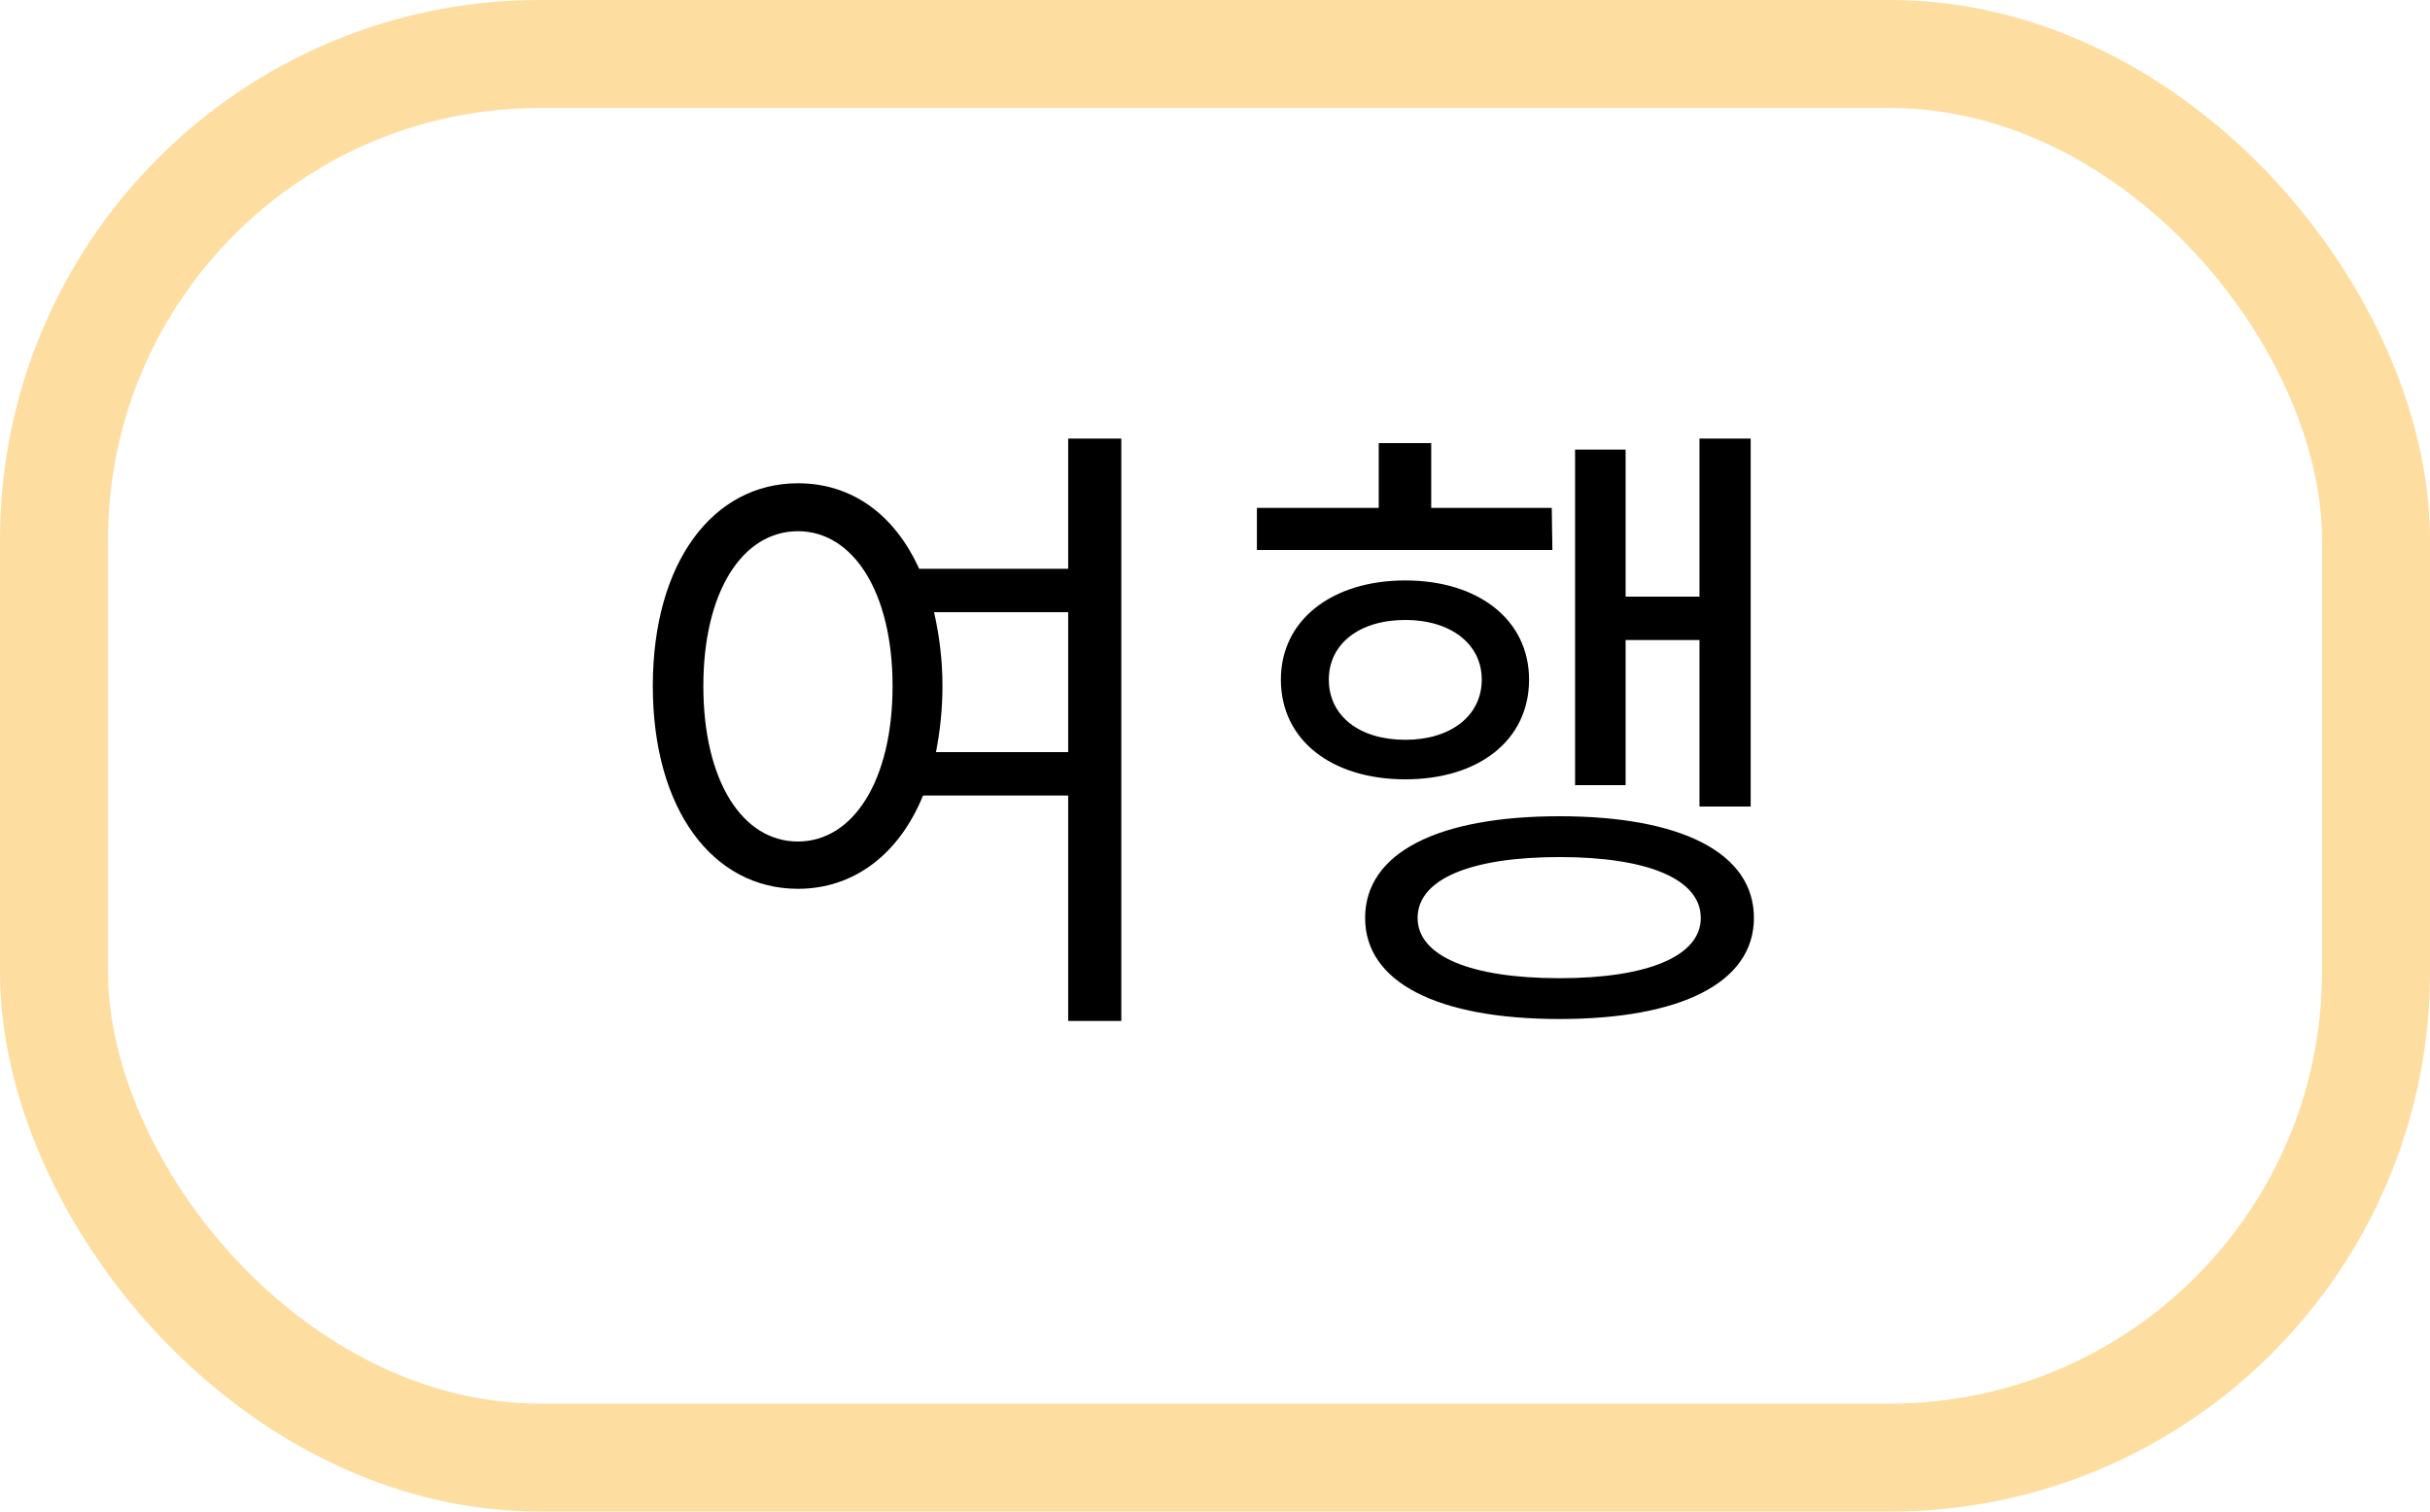 <svg width="45" height="28" viewBox="0 0 45 28" fill="none" xmlns="http://www.w3.org/2000/svg">
<path d="M17.333 13.932C17.405 13.56 17.453 13.152 17.453 12.708C17.453 12.216 17.393 11.76 17.297 11.34H19.781V13.932H17.333ZM14.777 15.588C13.745 15.588 13.025 14.46 13.025 12.708C13.025 10.968 13.745 9.84 14.777 9.84C15.797 9.84 16.529 10.968 16.529 12.708C16.529 14.46 15.797 15.588 14.777 15.588ZM19.781 8.124V10.536H17.021C16.565 9.528 15.773 8.952 14.777 8.952C13.205 8.952 12.089 10.416 12.089 12.708C12.089 15 13.205 16.464 14.777 16.464C15.809 16.464 16.649 15.828 17.093 14.736H19.781V18.912H20.765V8.124H19.781ZM30.104 11.856H31.472V14.94H32.42V8.124H31.472V11.052H30.104V8.328H29.168V14.544H30.104V11.856ZM28.736 9.408H26.504V8.208H25.532V9.408H23.276V10.188H28.748L28.736 9.408ZM24.608 12.588C24.608 11.928 25.172 11.484 26.024 11.484C26.864 11.484 27.44 11.928 27.44 12.588C27.44 13.26 26.864 13.704 26.024 13.704C25.172 13.704 24.608 13.26 24.608 12.588ZM28.316 12.588C28.316 11.484 27.38 10.752 26.024 10.752C24.668 10.752 23.72 11.484 23.72 12.588C23.72 13.716 24.668 14.436 26.024 14.436C27.38 14.436 28.316 13.716 28.316 12.588ZM28.88 18.12C27.236 18.12 26.252 17.712 26.252 17.004C26.252 16.284 27.236 15.876 28.88 15.876C30.512 15.876 31.496 16.284 31.496 17.004C31.496 17.712 30.512 18.12 28.88 18.12ZM28.88 15.12C26.636 15.12 25.28 15.792 25.28 17.004C25.28 18.204 26.636 18.876 28.88 18.876C31.124 18.876 32.48 18.204 32.48 17.004C32.48 15.792 31.124 15.12 28.88 15.12Z" fill="black"/>
<rect x="1" y="1" width="43" height="26" rx="9" stroke="#FDD181" stroke-opacity="0.75" stroke-width="2"/>
</svg>
